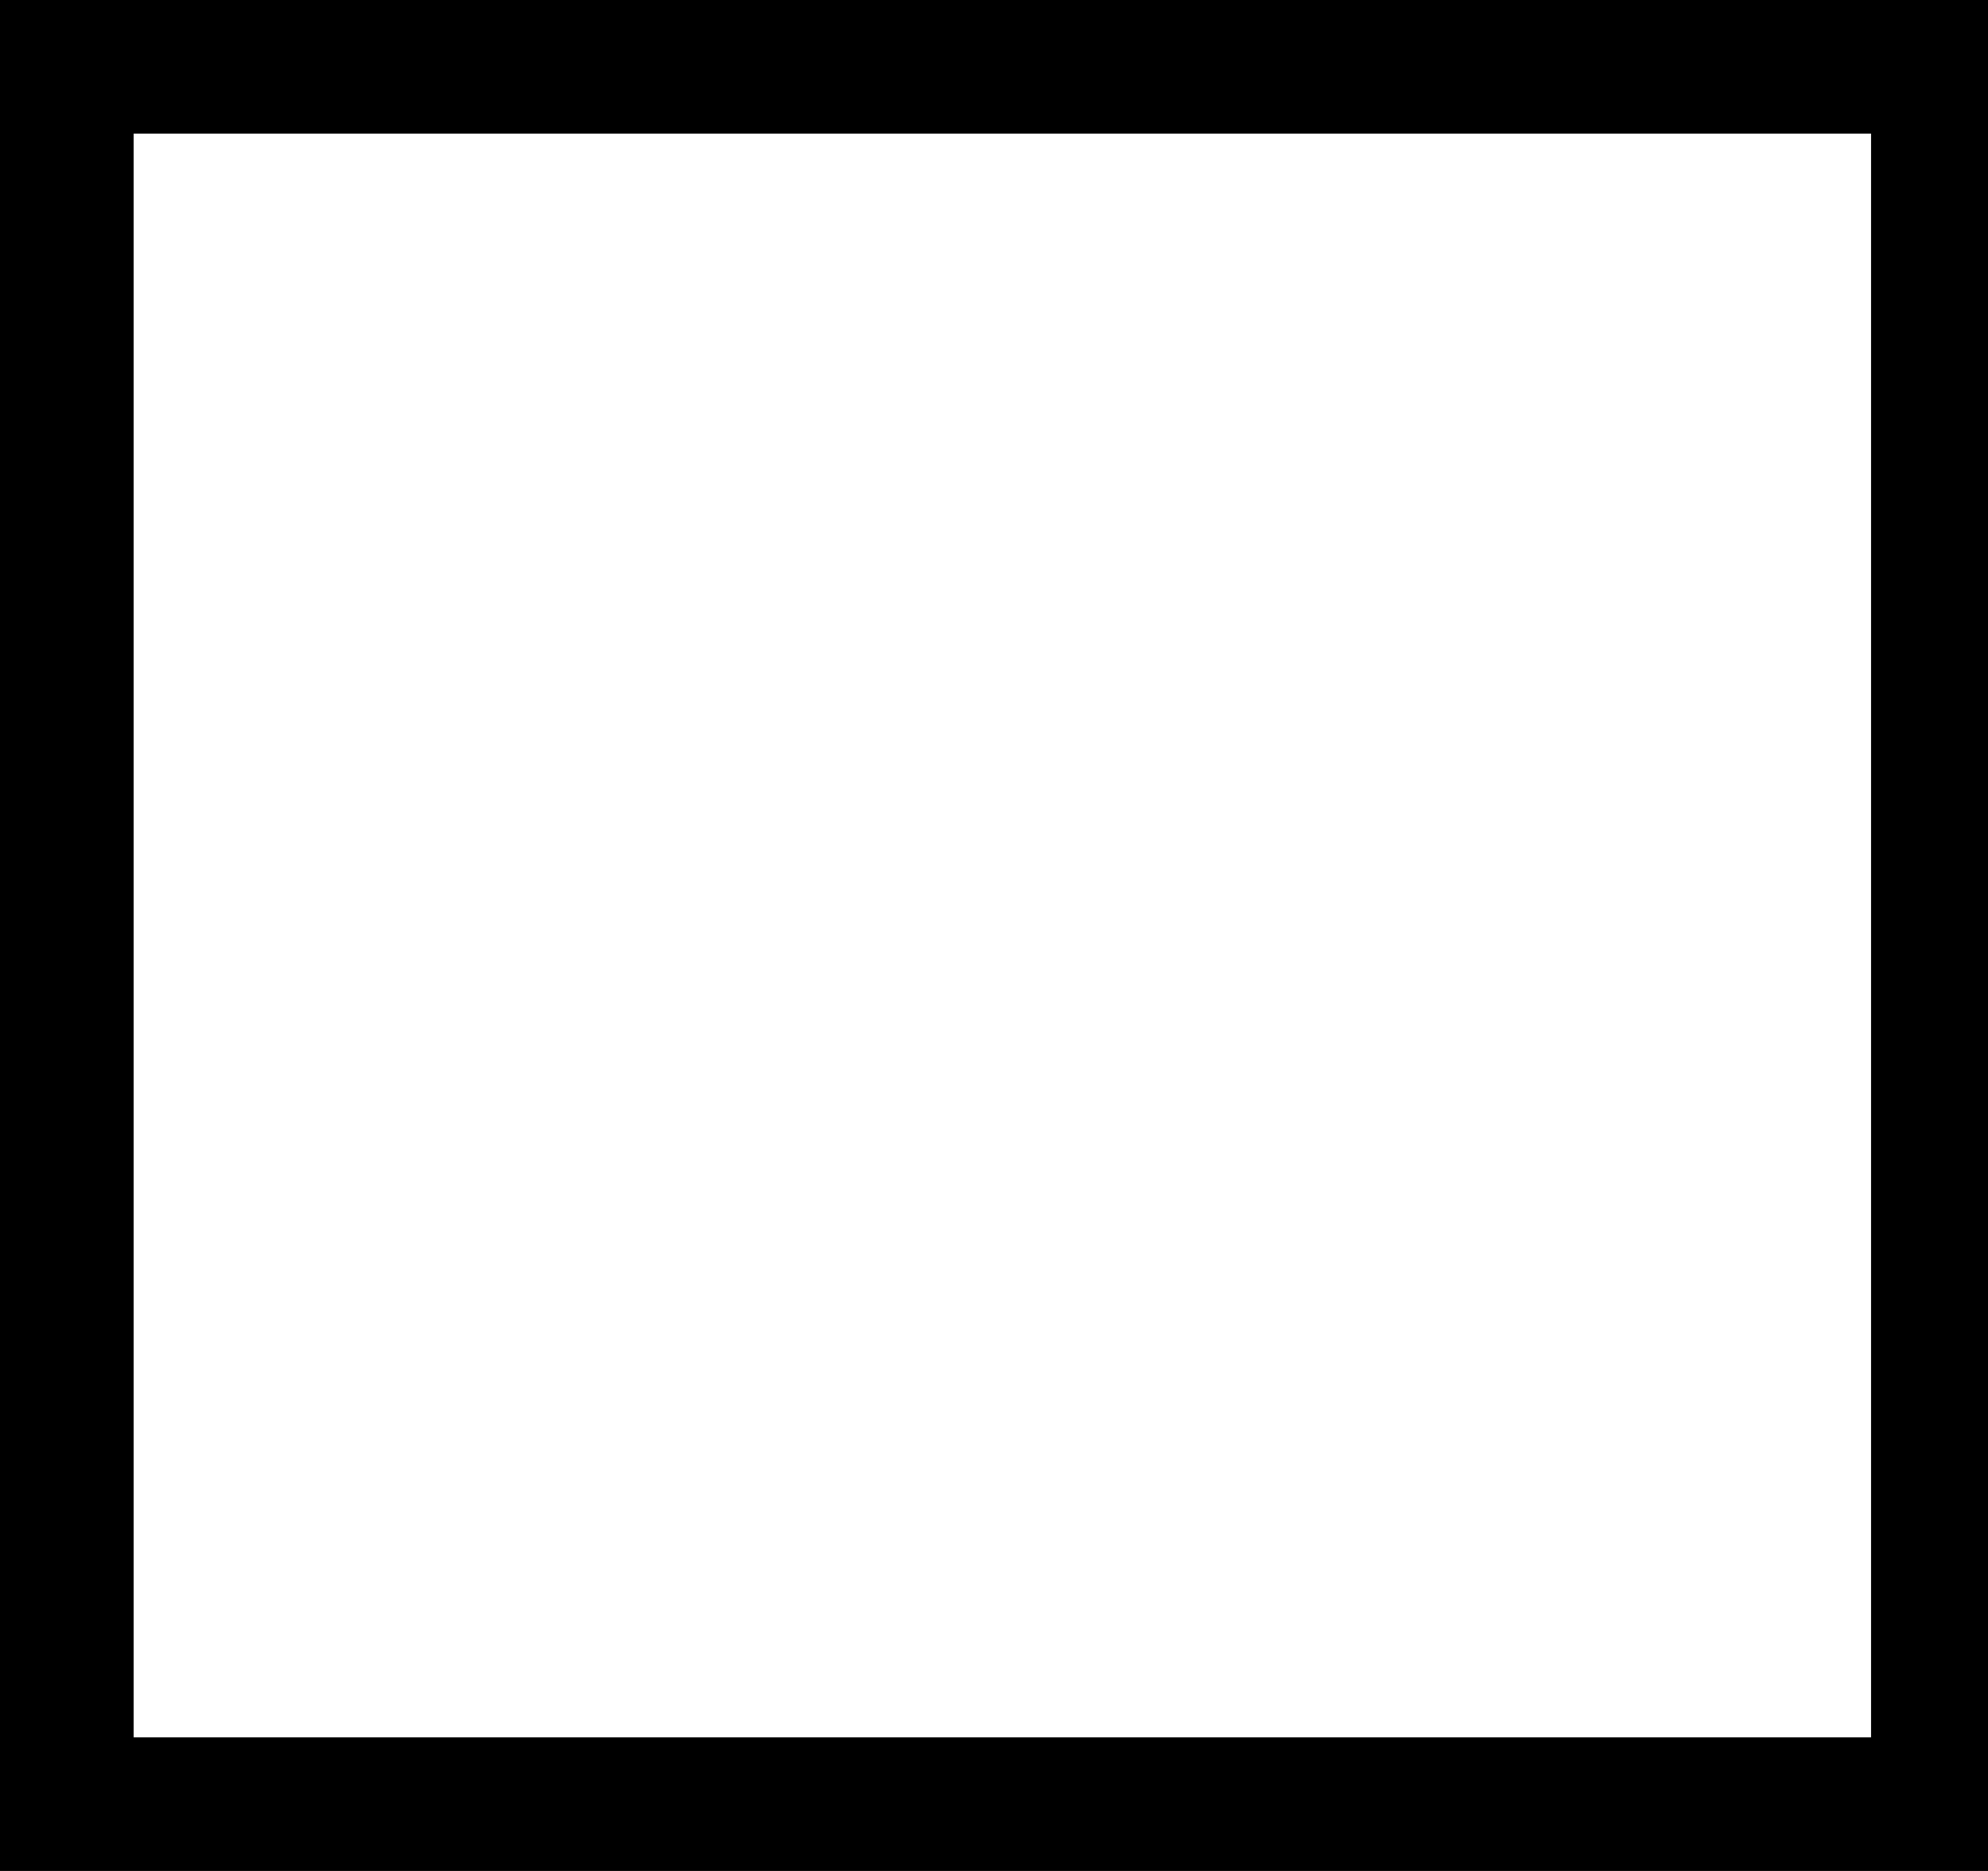 <!-- Generated by IcoMoon.io -->
<svg version="1.1" xmlns="http://www.w3.org/2000/svg" width="34" height="32" viewBox="0 0 34 32">
<path fill="none" stroke-linejoin="miter" stroke-linecap="butt" stroke-miterlimit="4" stroke-width="2.286" stroke="#000" d="M1.143 1.143h32v29.714h-32z"></path>
</svg>

